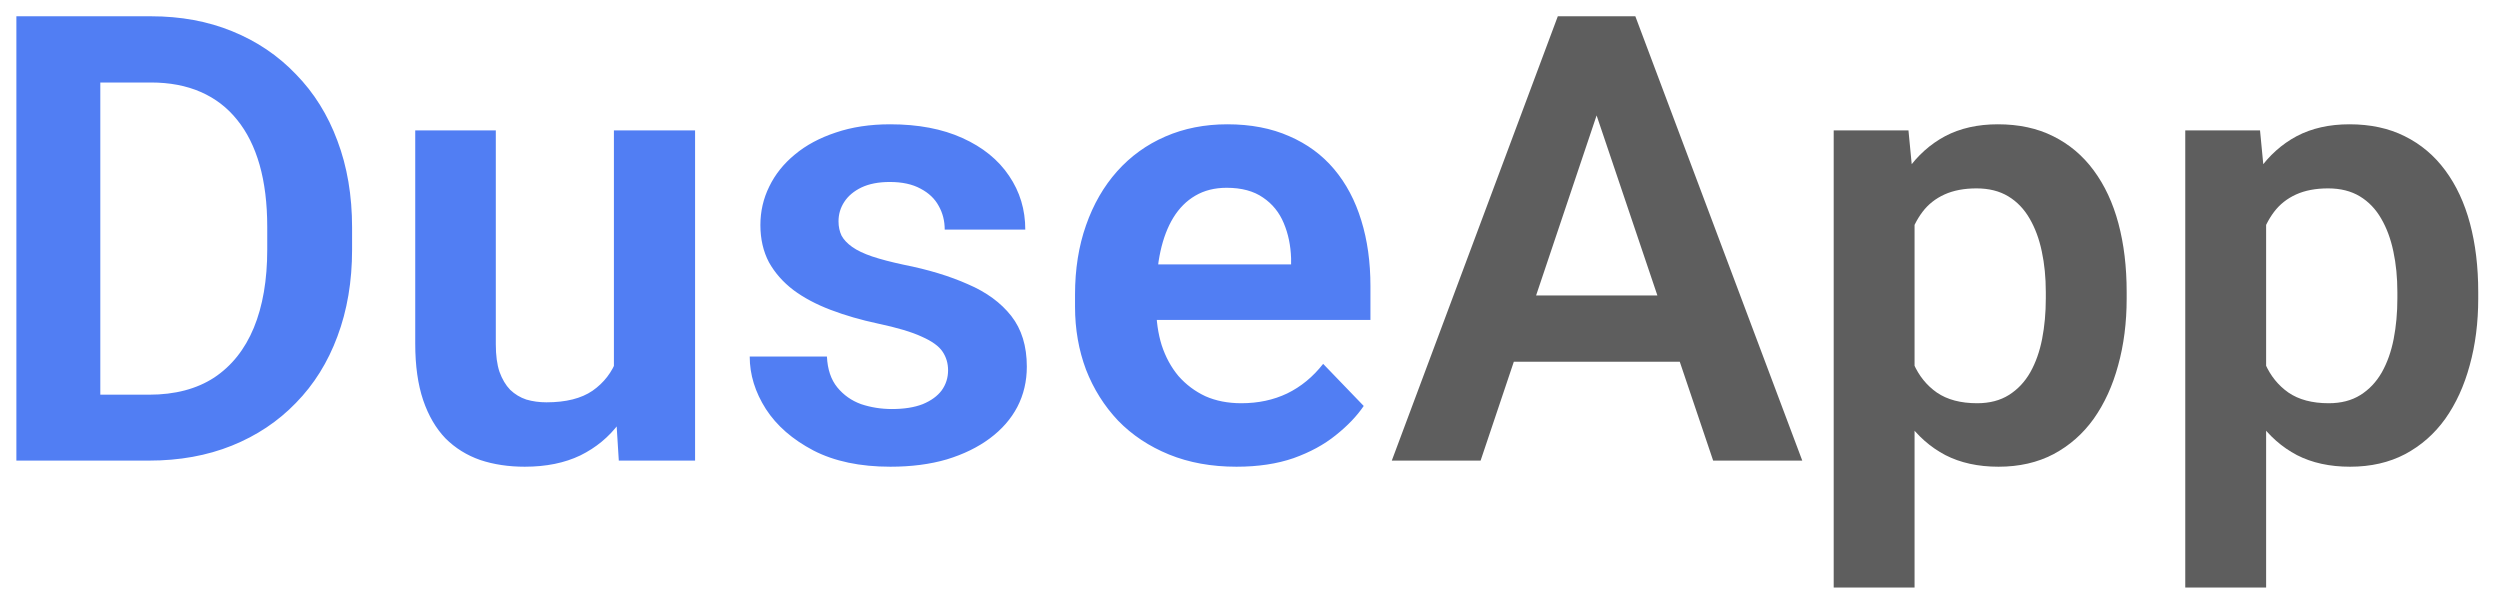 <svg width="96" height="23" viewBox="0 0 96 23" fill="none" xmlns="http://www.w3.org/2000/svg">
<path d="M5.727 17.687H2.047L2.07 15.156H5.727C6.719 15.156 7.551 14.937 8.223 14.5C8.895 14.054 9.402 13.418 9.746 12.589C10.09 11.754 10.262 10.754 10.262 9.589V8.711C10.262 7.812 10.164 7.019 9.969 6.332C9.773 5.644 9.484 5.066 9.102 4.597C8.727 4.129 8.262 3.773 7.707 3.531C7.152 3.289 6.516 3.168 5.797 3.168H1.977V0.625H5.797C6.938 0.625 7.977 0.816 8.914 1.199C9.859 1.582 10.676 2.132 11.363 2.851C12.059 3.562 12.59 4.414 12.957 5.406C13.332 6.398 13.52 7.507 13.52 8.734V9.589C13.52 10.808 13.332 11.918 12.957 12.918C12.59 13.91 12.059 14.761 11.363 15.472C10.676 16.183 9.855 16.73 8.902 17.113C7.949 17.496 6.891 17.687 5.727 17.687ZM3.852 0.625V17.687H0.629V0.625H3.852ZM23.574 14.675V5.007H26.691V17.687H23.762L23.574 14.675ZM23.973 12.05L24.934 12.027C24.934 12.879 24.84 13.664 24.652 14.382C24.465 15.101 24.172 15.726 23.773 16.257C23.383 16.781 22.887 17.191 22.285 17.488C21.684 17.777 20.973 17.922 20.152 17.922C19.527 17.922 18.957 17.836 18.441 17.664C17.926 17.484 17.48 17.207 17.105 16.832C16.738 16.449 16.453 15.961 16.25 15.367C16.047 14.765 15.945 14.043 15.945 13.199V5.007H19.039V13.222C19.039 13.644 19.086 13.996 19.18 14.277C19.281 14.558 19.418 14.789 19.59 14.968C19.77 15.14 19.977 15.265 20.211 15.343C20.453 15.414 20.711 15.449 20.984 15.449C21.734 15.449 22.324 15.3 22.754 15.004C23.191 14.699 23.504 14.293 23.691 13.785C23.879 13.269 23.973 12.691 23.973 12.05ZM36.406 14.218C36.406 13.953 36.336 13.714 36.195 13.504C36.055 13.293 35.789 13.101 35.398 12.929C35.016 12.75 34.453 12.582 33.711 12.425C33.055 12.285 32.449 12.109 31.895 11.898C31.34 11.687 30.863 11.433 30.465 11.136C30.066 10.832 29.754 10.476 29.527 10.07C29.309 9.656 29.199 9.179 29.199 8.64C29.199 8.117 29.312 7.625 29.539 7.164C29.766 6.695 30.094 6.285 30.523 5.933C30.953 5.574 31.477 5.293 32.094 5.089C32.711 4.879 33.406 4.773 34.18 4.773C35.258 4.773 36.184 4.949 36.957 5.3C37.738 5.652 38.336 6.136 38.75 6.754C39.164 7.363 39.371 8.05 39.371 8.816H36.277C36.277 8.48 36.199 8.175 36.043 7.902C35.895 7.629 35.664 7.41 35.352 7.246C35.039 7.074 34.645 6.988 34.168 6.988C33.738 6.988 33.375 7.058 33.078 7.199C32.789 7.339 32.57 7.523 32.422 7.75C32.273 7.976 32.199 8.226 32.199 8.5C32.199 8.703 32.238 8.886 32.316 9.05C32.402 9.207 32.539 9.351 32.727 9.484C32.914 9.617 33.168 9.738 33.488 9.847C33.816 9.957 34.219 10.062 34.695 10.164C35.641 10.351 36.465 10.601 37.168 10.914C37.879 11.218 38.434 11.625 38.832 12.132C39.23 12.64 39.43 13.289 39.43 14.078C39.43 14.64 39.309 15.156 39.066 15.625C38.824 16.086 38.473 16.488 38.012 16.832C37.551 17.175 37 17.445 36.359 17.64C35.719 17.828 34.996 17.922 34.191 17.922C33.027 17.922 32.043 17.715 31.238 17.3C30.434 16.878 29.824 16.347 29.41 15.707C28.996 15.058 28.789 14.386 28.789 13.691H31.754C31.777 14.183 31.91 14.578 32.152 14.875C32.395 15.171 32.699 15.386 33.066 15.519C33.441 15.644 33.836 15.707 34.25 15.707C34.719 15.707 35.113 15.644 35.434 15.519C35.754 15.386 35.996 15.211 36.16 14.992C36.324 14.765 36.406 14.507 36.406 14.218ZM47.48 17.922C46.52 17.922 45.656 17.765 44.891 17.453C44.125 17.14 43.473 16.707 42.934 16.152C42.402 15.589 41.992 14.937 41.703 14.195C41.422 13.445 41.281 12.64 41.281 11.781V11.312C41.281 10.336 41.422 9.449 41.703 8.652C41.984 7.847 42.383 7.156 42.898 6.578C43.414 6 44.031 5.554 44.75 5.242C45.469 4.929 46.262 4.773 47.129 4.773C48.027 4.773 48.82 4.925 49.508 5.23C50.195 5.527 50.77 5.949 51.23 6.496C51.691 7.043 52.039 7.699 52.273 8.464C52.508 9.222 52.625 10.062 52.625 10.984V12.285H42.688V10.152H49.578V9.918C49.562 9.425 49.469 8.976 49.297 8.57C49.125 8.156 48.859 7.828 48.5 7.586C48.141 7.336 47.676 7.211 47.105 7.211C46.645 7.211 46.242 7.312 45.898 7.515C45.562 7.711 45.281 7.992 45.055 8.359C44.836 8.718 44.672 9.148 44.562 9.648C44.453 10.148 44.398 10.703 44.398 11.312V11.781C44.398 12.312 44.469 12.804 44.609 13.257C44.758 13.711 44.973 14.105 45.254 14.441C45.543 14.769 45.887 15.027 46.285 15.214C46.691 15.394 47.152 15.484 47.668 15.484C48.316 15.484 48.902 15.359 49.426 15.109C49.957 14.851 50.418 14.472 50.809 13.972L52.367 15.589C52.102 15.98 51.742 16.355 51.289 16.715C50.844 17.074 50.305 17.367 49.672 17.593C49.039 17.812 48.309 17.922 47.48 17.922Z" fill="#517EF3"/>
<path d="M61.719 3.214L56.855 17.687H53.445L59.82 0.625H62L61.719 3.214ZM65.785 17.687L60.898 3.214L60.605 0.625H62.797L69.207 17.687H65.785ZM65.562 11.347V13.89H56.41V11.347H65.562ZM73.519 7.445V22.562H70.414V5.007H73.285L73.519 7.445ZM81.664 11.218V11.464C81.664 12.386 81.555 13.242 81.336 14.031C81.125 14.812 80.812 15.496 80.398 16.082C79.984 16.66 79.469 17.113 78.852 17.441C78.242 17.761 77.539 17.922 76.742 17.922C75.961 17.922 75.281 17.773 74.703 17.476C74.125 17.172 73.637 16.742 73.238 16.187C72.84 15.632 72.519 14.988 72.277 14.254C72.043 13.511 71.867 12.703 71.75 11.828V11.043C71.867 10.113 72.043 9.269 72.277 8.511C72.519 7.746 72.84 7.086 73.238 6.531C73.637 5.968 74.121 5.535 74.691 5.23C75.269 4.925 75.945 4.773 76.719 4.773C77.523 4.773 78.231 4.925 78.84 5.23C79.457 5.535 79.977 5.972 80.398 6.543C80.82 7.113 81.137 7.793 81.348 8.582C81.559 9.371 81.664 10.25 81.664 11.218ZM78.559 11.464V11.218C78.559 10.656 78.508 10.136 78.406 9.66C78.305 9.175 78.148 8.754 77.938 8.394C77.727 8.027 77.453 7.742 77.117 7.539C76.781 7.336 76.375 7.234 75.898 7.234C75.422 7.234 75.012 7.312 74.668 7.468C74.324 7.625 74.043 7.847 73.824 8.136C73.606 8.425 73.434 8.769 73.309 9.168C73.191 9.558 73.113 9.992 73.074 10.468V12.414C73.144 12.992 73.281 13.511 73.484 13.972C73.688 14.433 73.984 14.8 74.375 15.074C74.773 15.347 75.289 15.484 75.922 15.484C76.398 15.484 76.805 15.379 77.141 15.168C77.477 14.957 77.75 14.668 77.961 14.3C78.172 13.925 78.324 13.496 78.418 13.011C78.512 12.527 78.559 12.011 78.559 11.464ZM87.019 7.445V22.562H83.914V5.007H86.785L87.019 7.445ZM95.164 11.218V11.464C95.164 12.386 95.055 13.242 94.836 14.031C94.625 14.812 94.312 15.496 93.898 16.082C93.484 16.66 92.969 17.113 92.352 17.441C91.742 17.761 91.039 17.922 90.242 17.922C89.461 17.922 88.781 17.773 88.203 17.476C87.625 17.172 87.137 16.742 86.738 16.187C86.34 15.632 86.019 14.988 85.777 14.254C85.543 13.511 85.367 12.703 85.25 11.828V11.043C85.367 10.113 85.543 9.269 85.777 8.511C86.019 7.746 86.34 7.086 86.738 6.531C87.137 5.968 87.621 5.535 88.191 5.23C88.769 4.925 89.445 4.773 90.219 4.773C91.023 4.773 91.731 4.925 92.34 5.23C92.957 5.535 93.477 5.972 93.898 6.543C94.32 7.113 94.637 7.793 94.848 8.582C95.059 9.371 95.164 10.25 95.164 11.218ZM92.059 11.464V11.218C92.059 10.656 92.008 10.136 91.906 9.66C91.805 9.175 91.648 8.754 91.438 8.394C91.227 8.027 90.953 7.742 90.617 7.539C90.281 7.336 89.875 7.234 89.398 7.234C88.922 7.234 88.512 7.312 88.168 7.468C87.824 7.625 87.543 7.847 87.324 8.136C87.106 8.425 86.934 8.769 86.809 9.168C86.691 9.558 86.613 9.992 86.574 10.468V12.414C86.644 12.992 86.781 13.511 86.984 13.972C87.188 14.433 87.484 14.8 87.875 15.074C88.273 15.347 88.789 15.484 89.422 15.484C89.898 15.484 90.305 15.379 90.641 15.168C90.977 14.957 91.25 14.668 91.461 14.3C91.672 13.925 91.824 13.496 91.918 13.011C92.012 12.527 92.059 12.011 92.059 11.464Z" fill="#5E5E5E"/>
</svg>
